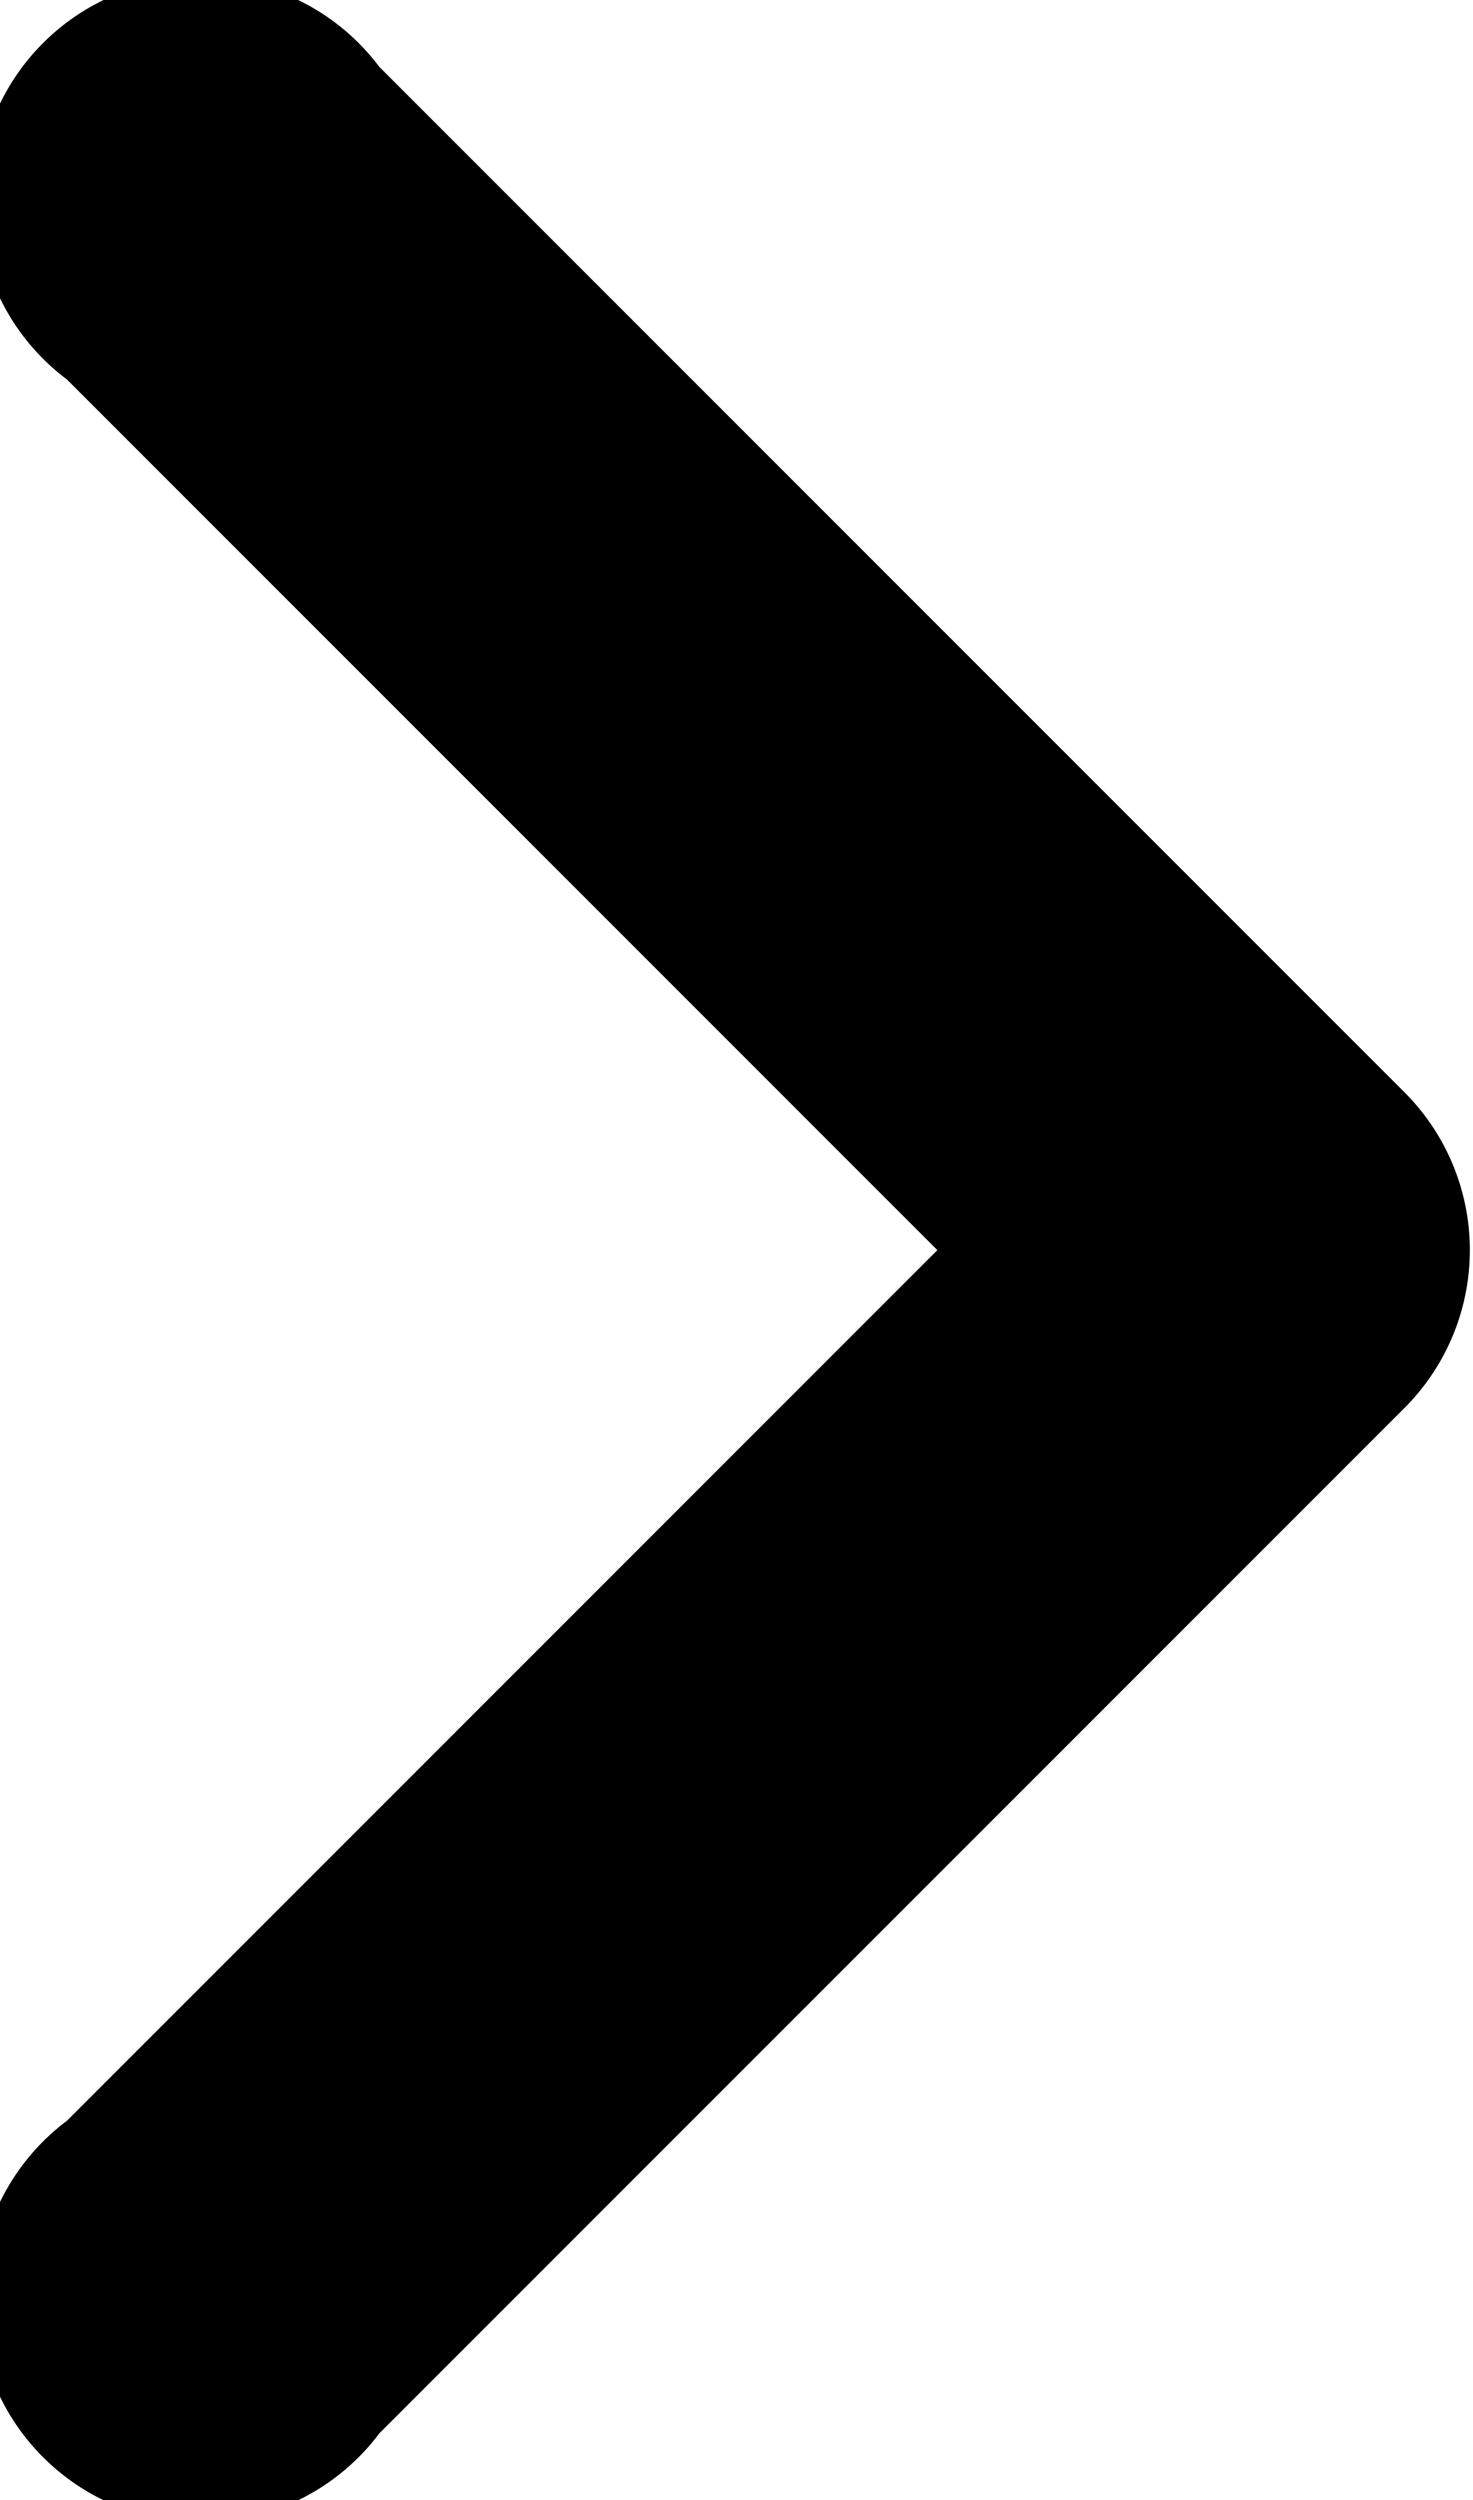 <svg id="Layer_1" data-name="Layer 1" xmlns="http://www.w3.org/2000/svg" viewBox="0 0 6.6 11.2"><defs><style>.cls-1{fill-rule:evenodd;}</style></defs><title>chevron-right</title><path class="cls-1" d="M14.7,12.7l-4.6,4.6a1,1,0,1,1-1.4-1.4L12.6,12,8.7,8.1a1,1,0,1,1,1.4-1.4l4.6,4.6A1,1,0,0,1,14.7,12.7Z" transform="translate(-8.4 -6.4)"/></svg>
